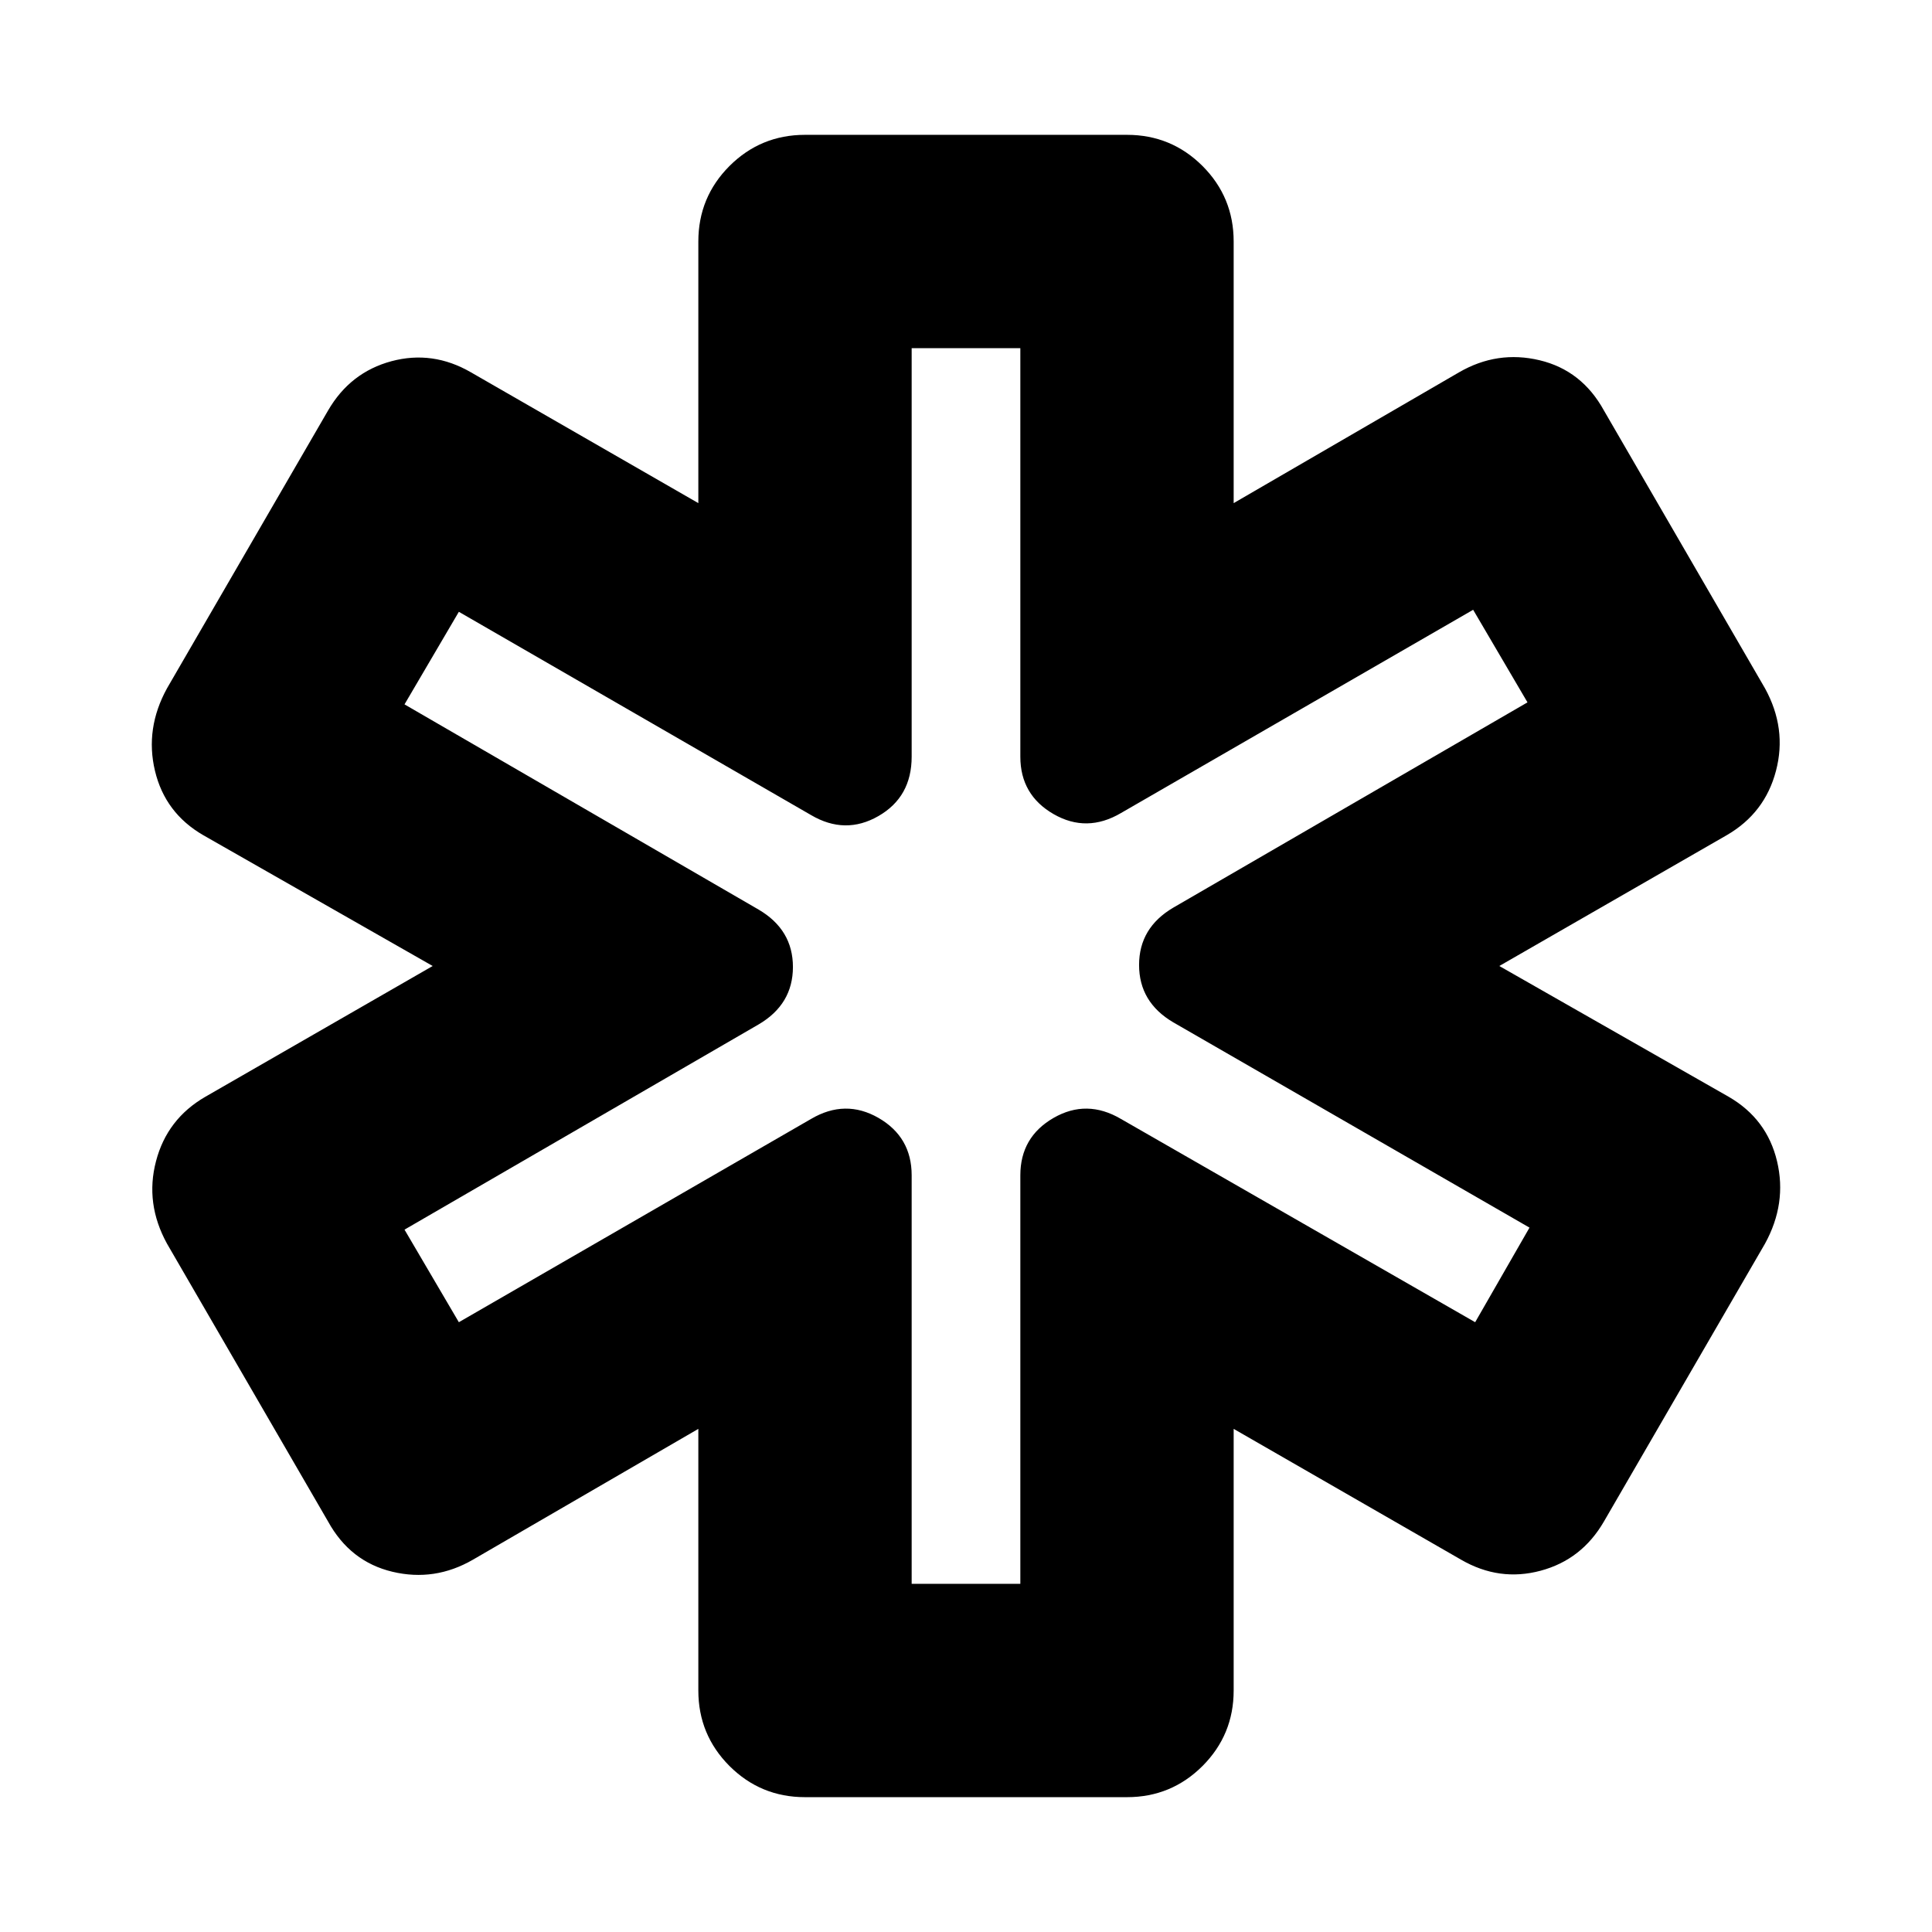 <svg xmlns="http://www.w3.org/2000/svg" height="24" width="24"><path d="M10 22.325Q9.45 22.325 9.062 21.938Q8.675 21.55 8.675 21V17.75L5.875 19.375Q5.4 19.65 4.875 19.525Q4.35 19.4 4.075 18.9L2.075 15.45Q1.8 14.95 1.938 14.425Q2.075 13.9 2.55 13.625L5.375 12L2.525 10.375Q2.05 10.1 1.925 9.575Q1.8 9.05 2.075 8.55L4.075 5.1Q4.35 4.625 4.863 4.487Q5.375 4.35 5.85 4.625L8.675 6.25V3Q8.675 2.45 9.062 2.062Q9.45 1.675 10 1.675H14Q14.55 1.675 14.938 2.062Q15.325 2.45 15.325 3V6.25L18.125 4.625Q18.6 4.35 19.125 4.475Q19.65 4.6 19.925 5.1L21.925 8.55Q22.2 9.05 22.062 9.575Q21.925 10.1 21.45 10.375L18.625 12L21.475 13.625Q21.95 13.9 22.075 14.425Q22.2 14.95 21.925 15.45L19.925 18.9Q19.65 19.375 19.138 19.512Q18.625 19.65 18.15 19.375L15.325 17.75V21Q15.325 21.55 14.938 21.938Q14.55 22.325 14 22.325ZM11.325 19.675H12.675V14.6Q12.675 14.125 13.088 13.887Q13.5 13.65 13.925 13.9L18.325 16.425L19 15.25L14.575 12.7Q14.15 12.45 14.15 11.987Q14.15 11.525 14.575 11.275L18.975 8.725L18.3 7.575L13.925 10.1Q13.5 10.35 13.088 10.113Q12.675 9.875 12.675 9.4V4.325H11.325V9.4Q11.325 9.9 10.913 10.137Q10.5 10.375 10.075 10.125L5.7 7.6L5.025 8.75L9.425 11.3Q9.85 11.55 9.85 12.012Q9.85 12.475 9.425 12.725L5.025 15.275L5.7 16.425L10.075 13.9Q10.5 13.65 10.913 13.887Q11.325 14.125 11.325 14.6ZM12.025 12Q12.025 12 12.025 12Q12.025 12 12.025 12Q12.025 12 12.025 12Q12.025 12 12.025 12Q12.025 12 12.025 12Q12.025 12 12.025 12Q12.025 12 12.025 12Q12.025 12 12.025 12Q12.025 12 12.025 12Q12.025 12 12.025 12Q12.025 12 12.025 12Q12.025 12 12.025 12Z"/></svg>